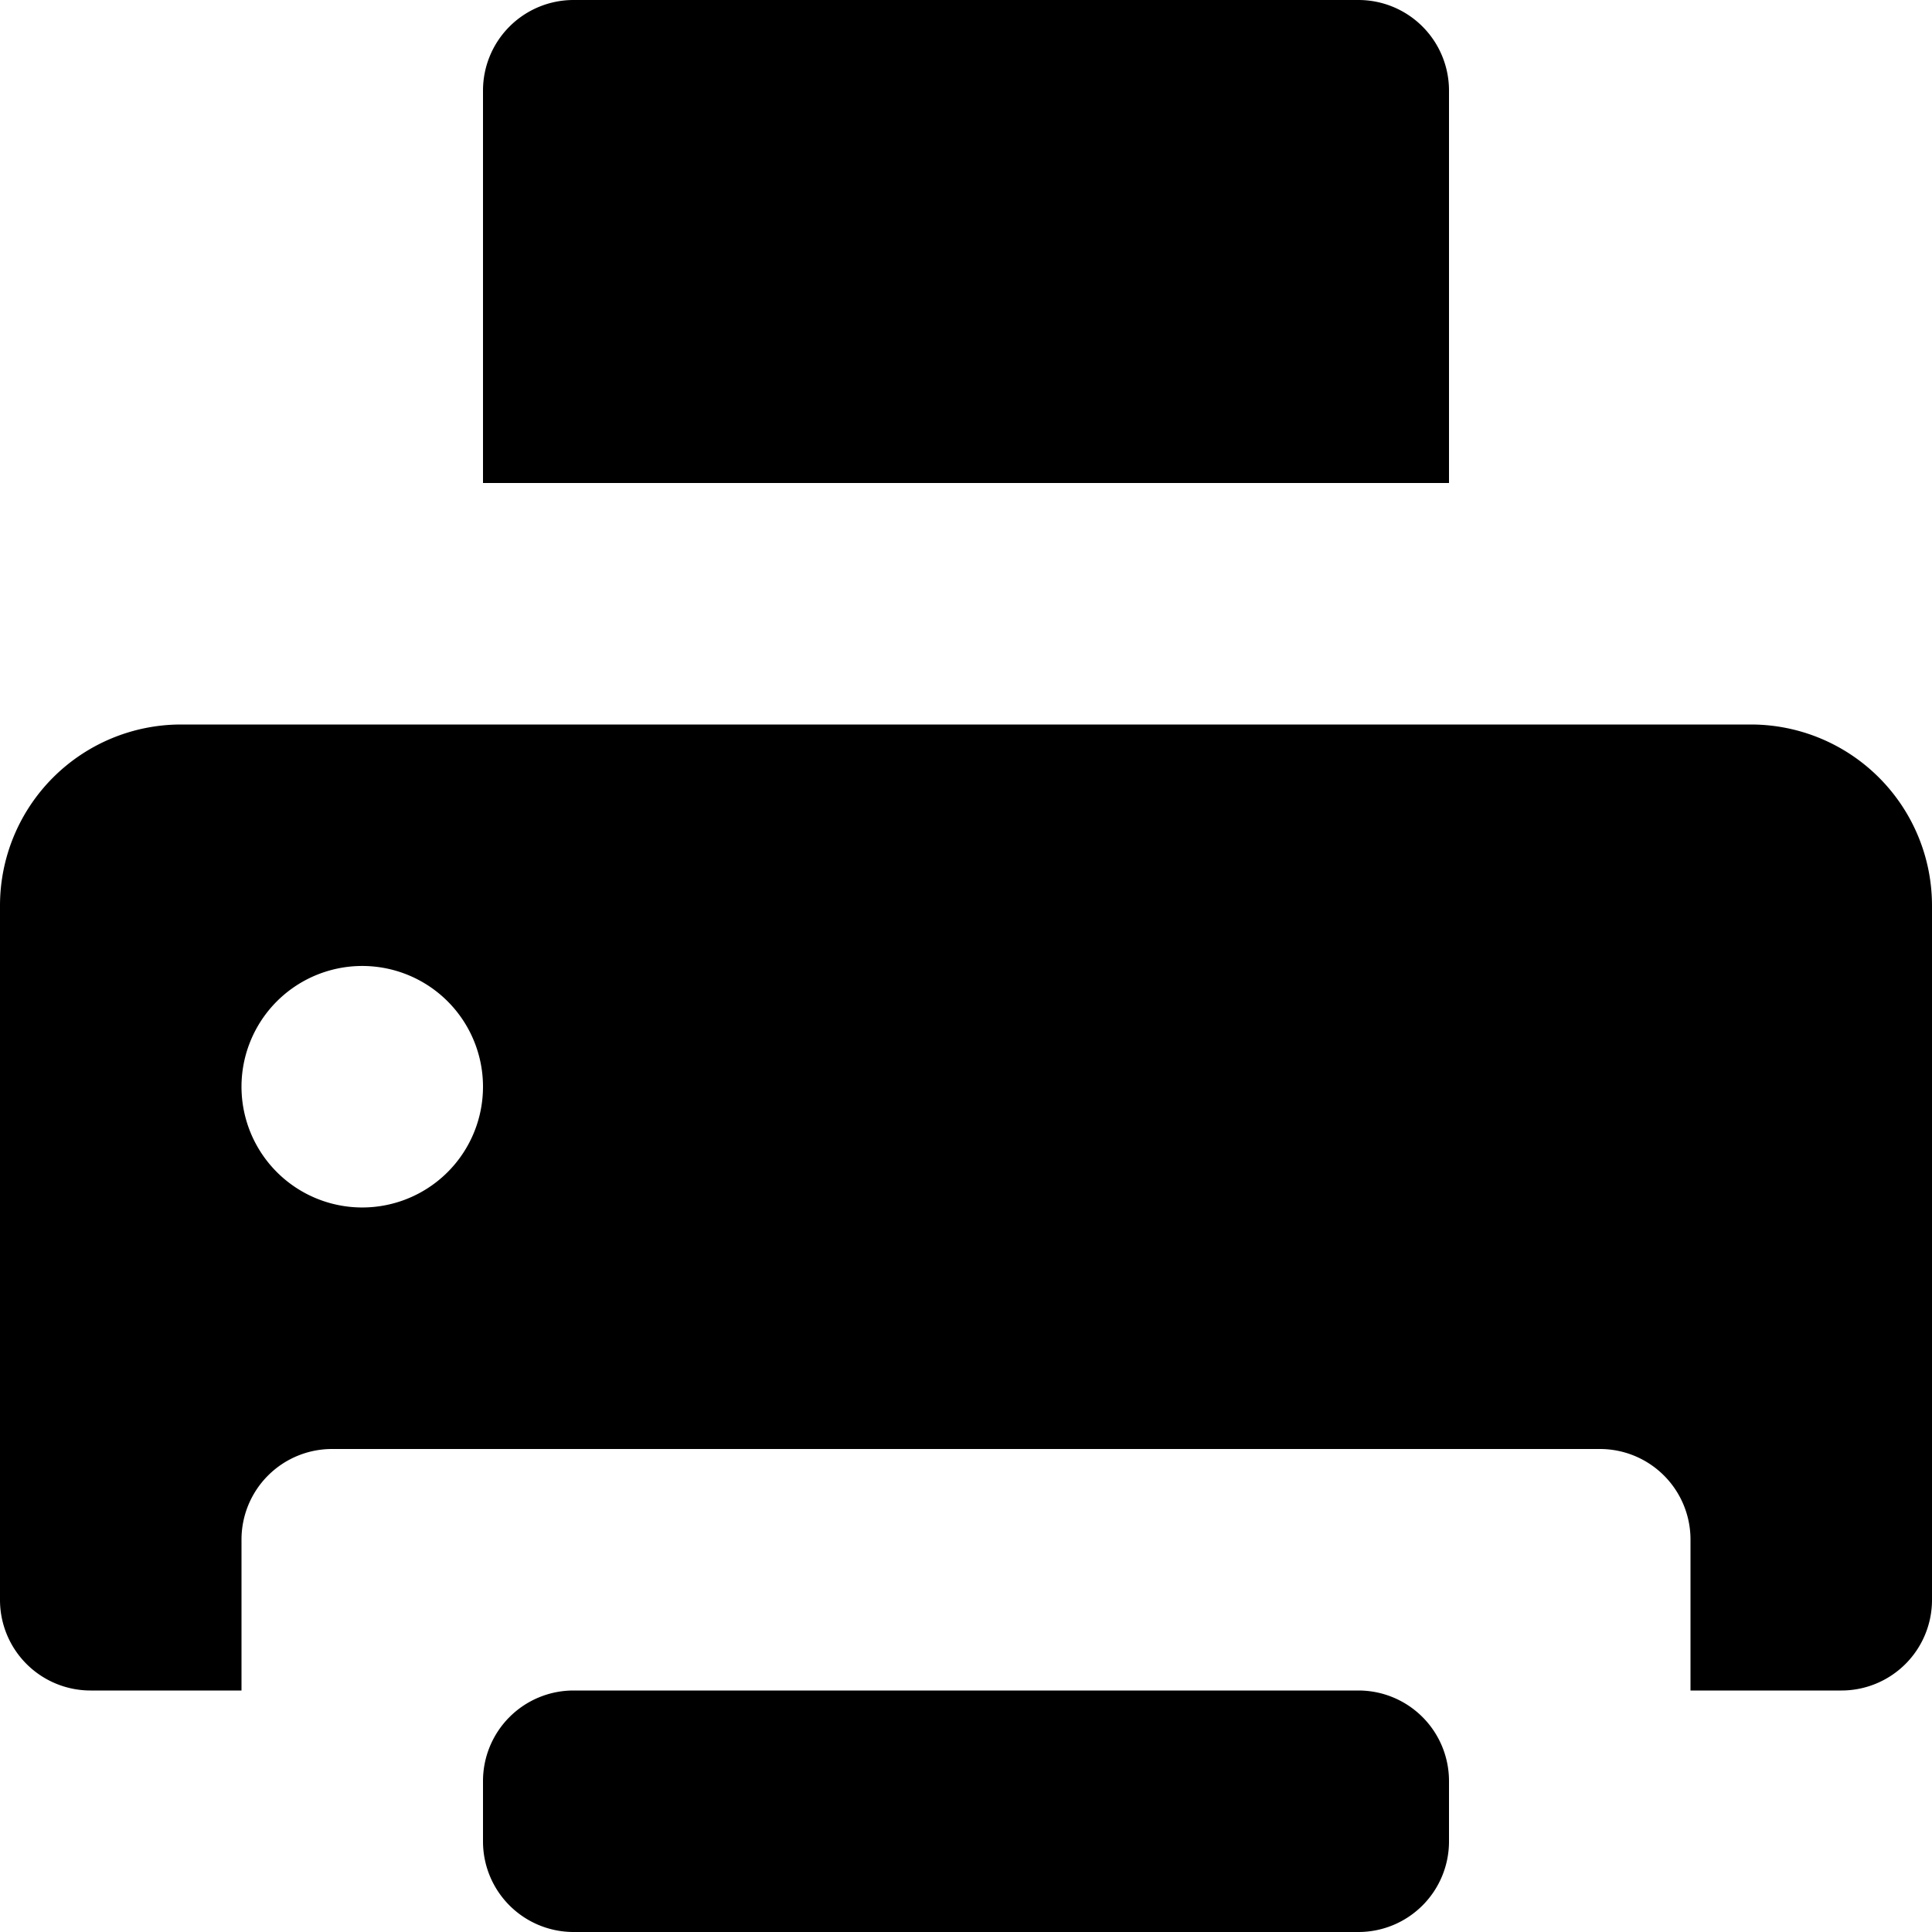 <svg xmlns="http://www.w3.org/2000/svg" width="16" height="16" viewBox="0 0 16 16">
  <title>Printer</title>
  <path d="M0 0h16v16h-16z" fill="none" />
  <path d="M12 .75a.75.75 0 0 0-.75-.75h-6.5a.75.75 0 0 0-.75.75v3.25h8zm2.5 5.25h-13a1.5 1.5 0 0 0-1.5 1.5v5.75a.75.75 0 0 0 .75.75h1.25v-1.25a.75.75 0 0 1 .75-.75h10.5a.75.75 0 0 1 .75.75v1.25h1.25a.75.75 0 0 0 .75-.75v-5.75a1.5 1.5 0 0 0-1.5-1.5zm-10.793 3.707a1 1 0 1 1 .293-.707 1 1 0 0 1-.293.707zm7.543 4.293h-6.5a.75.75 0 0 0-.75.75v.5a.75.75 0 0 0 .75.75h6.5a.75.75 0 0 0 .75-.75v-.5a.75.75 0 0 0-.75-.75z" />
</svg>